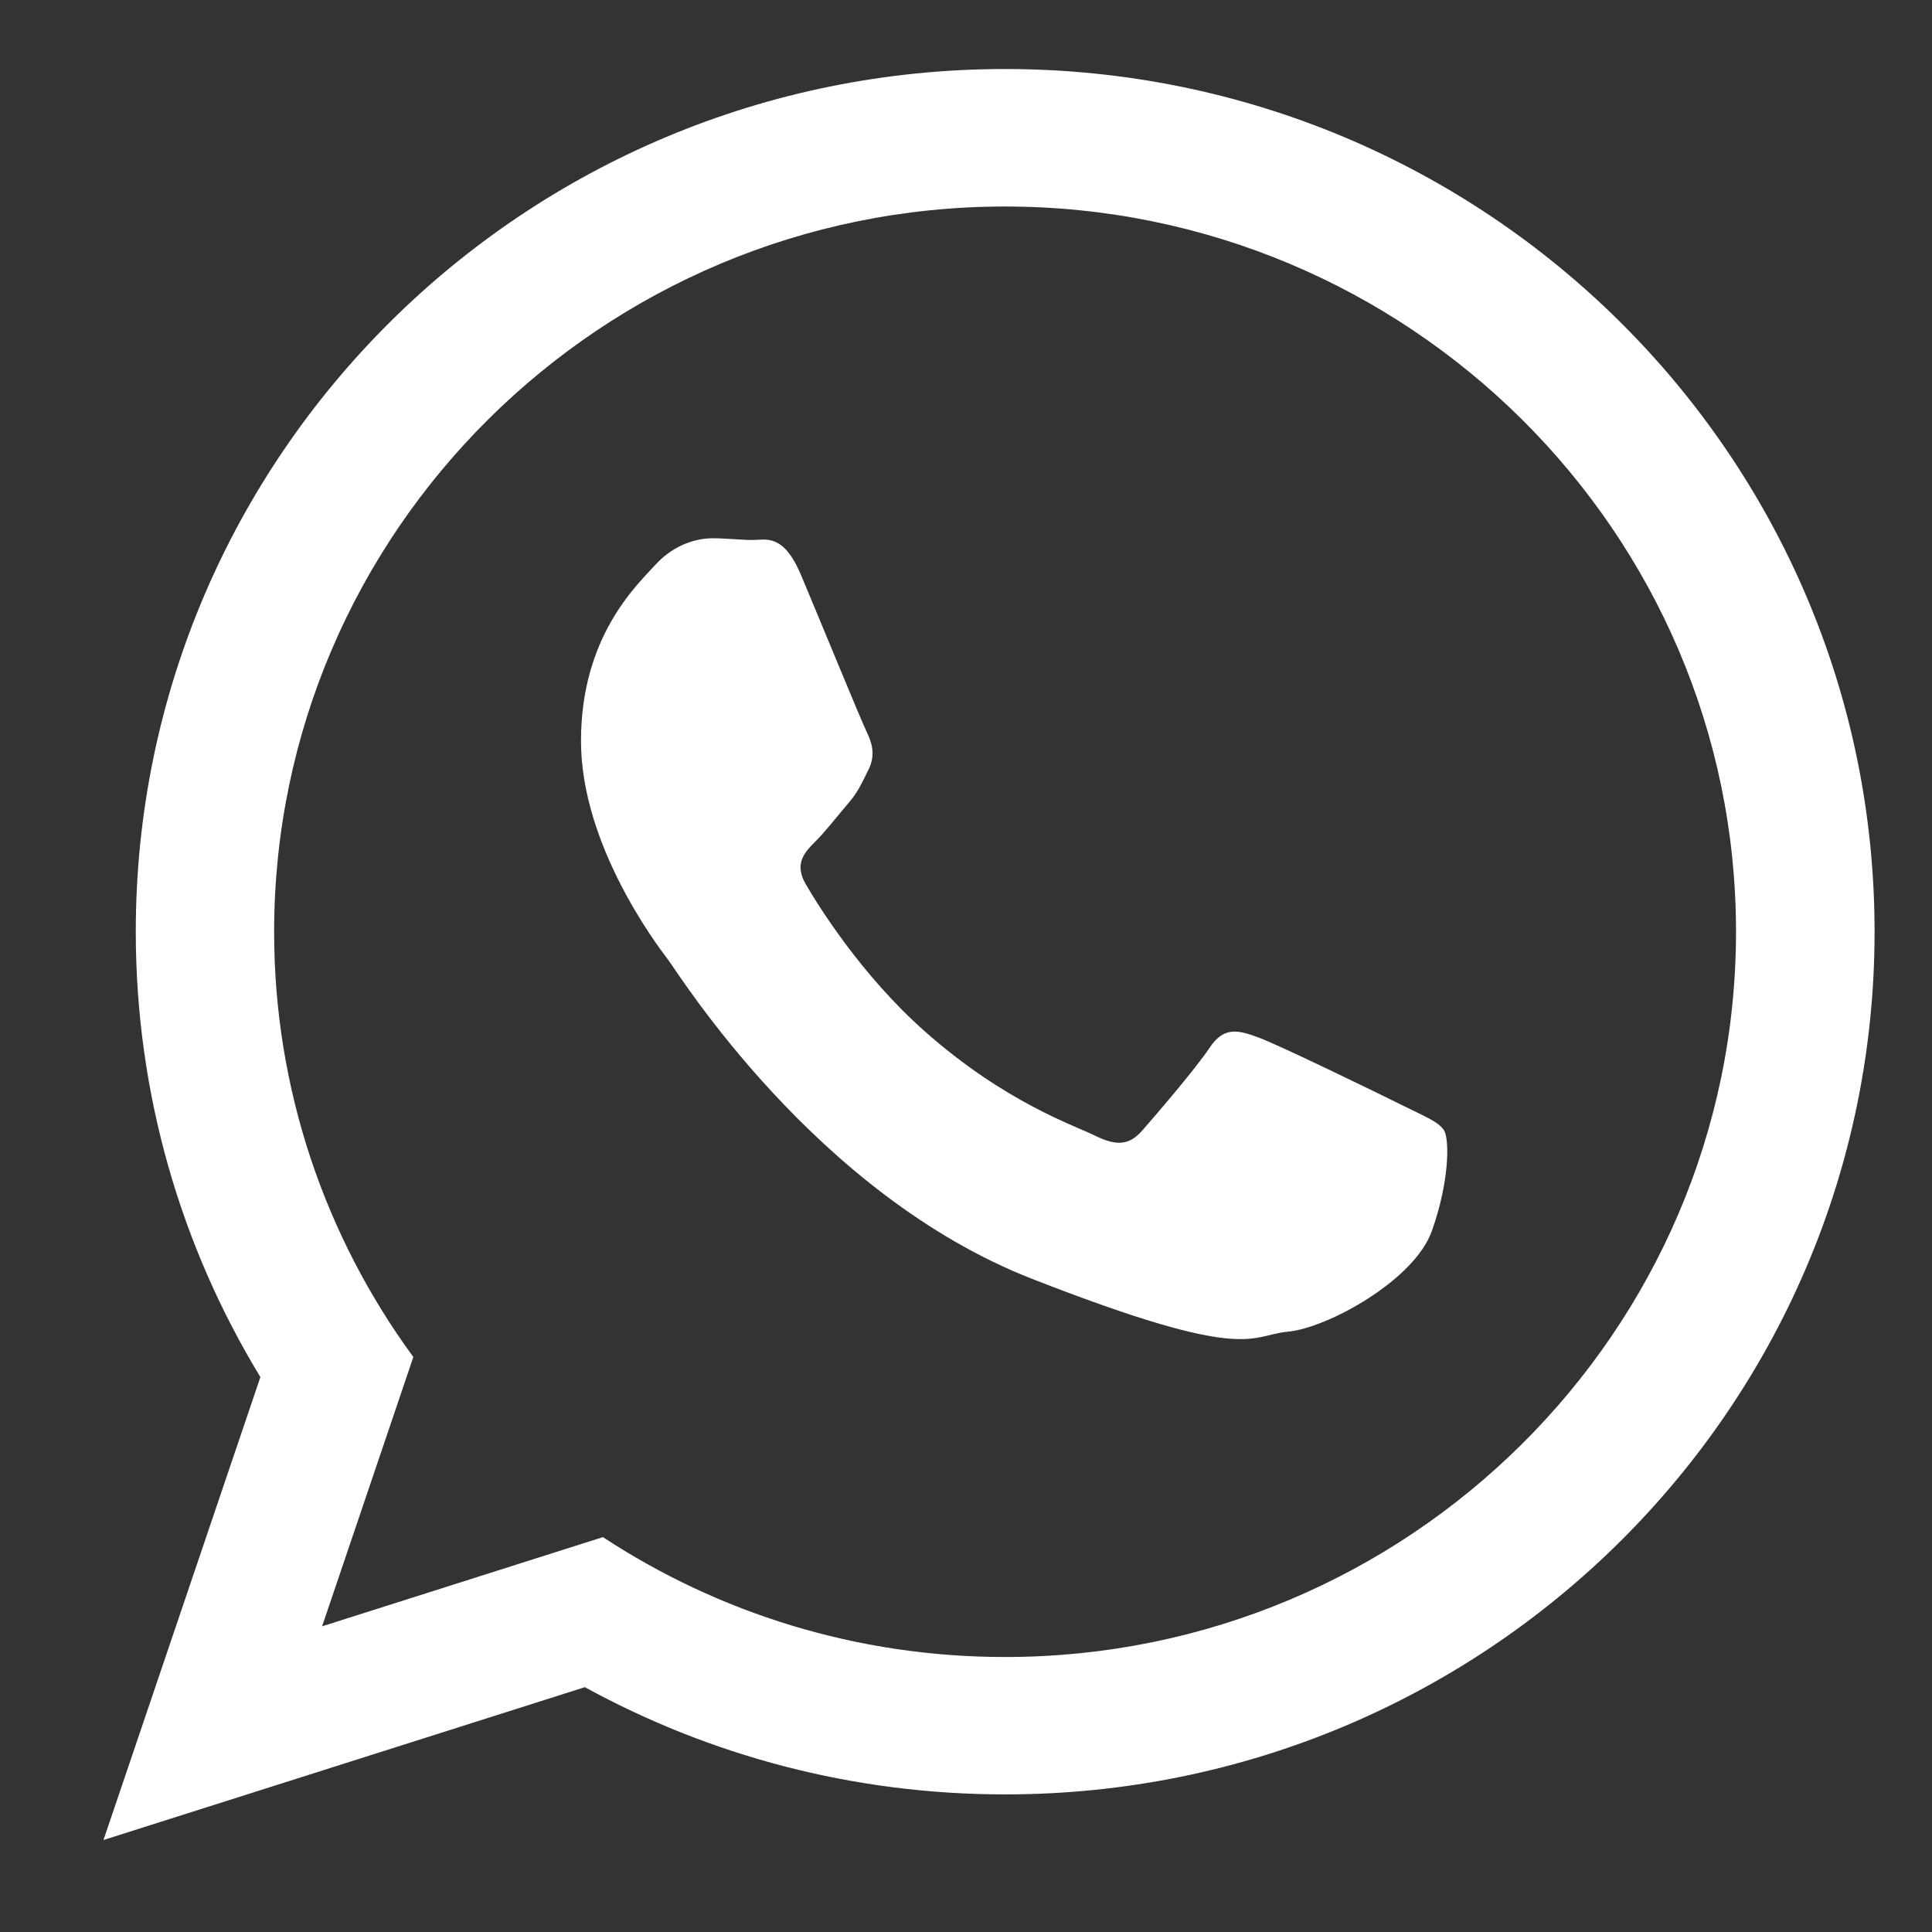 <svg width="18" height="18" viewBox="0 0 18 18" fill="none" xmlns="http://www.w3.org/2000/svg">
<rect x="0" y="0" width="18" height="18" fill="#333333" stroke="none"/>
<path d="M17.465 8.681C17.465 13.12 13.838 16.718 9.364 16.718C7.944 16.718 6.61 16.355 5.449 15.719L0.964 17.143L2.426 12.83C1.689 11.619 1.265 10.197 1.265 8.68C1.265 4.241 4.89 0.643 9.365 0.643C13.839 0.644 17.465 4.242 17.465 8.681ZM9.363 1.924C5.608 1.924 2.554 4.956 2.554 8.682C2.554 10.161 3.036 11.53 3.851 12.643L3.001 15.152L5.617 14.321C6.693 15.027 7.98 15.438 9.363 15.438C13.118 15.438 16.174 12.407 16.174 8.681C16.175 4.956 13.119 1.924 9.363 1.924ZM13.454 10.532C13.404 10.451 13.272 10.401 13.074 10.302C12.876 10.203 11.899 9.727 11.717 9.663C11.534 9.596 11.402 9.563 11.27 9.761C11.139 9.958 10.758 10.401 10.641 10.534C10.525 10.665 10.41 10.682 10.211 10.585C10.013 10.485 9.372 10.278 8.614 9.607C8.024 9.084 7.625 8.44 7.51 8.243C7.393 8.046 7.498 7.939 7.596 7.841C7.685 7.753 7.795 7.611 7.894 7.495C7.994 7.381 8.027 7.3 8.093 7.168C8.158 7.036 8.125 6.921 8.076 6.822C8.027 6.723 7.63 5.754 7.464 5.36C7.299 4.966 7.134 5.031 7.017 5.031C6.902 5.031 6.769 5.015 6.637 5.015C6.505 5.015 6.289 5.063 6.108 5.26C5.927 5.458 5.413 5.934 5.413 6.904C5.413 7.874 6.124 8.81 6.224 8.941C6.324 9.072 7.598 11.127 9.616 11.915C11.635 12.704 11.635 12.441 11.999 12.407C12.364 12.374 13.174 11.931 13.339 11.472C13.505 11.01 13.505 10.614 13.454 10.532Z" fill="white"/>
</svg>
